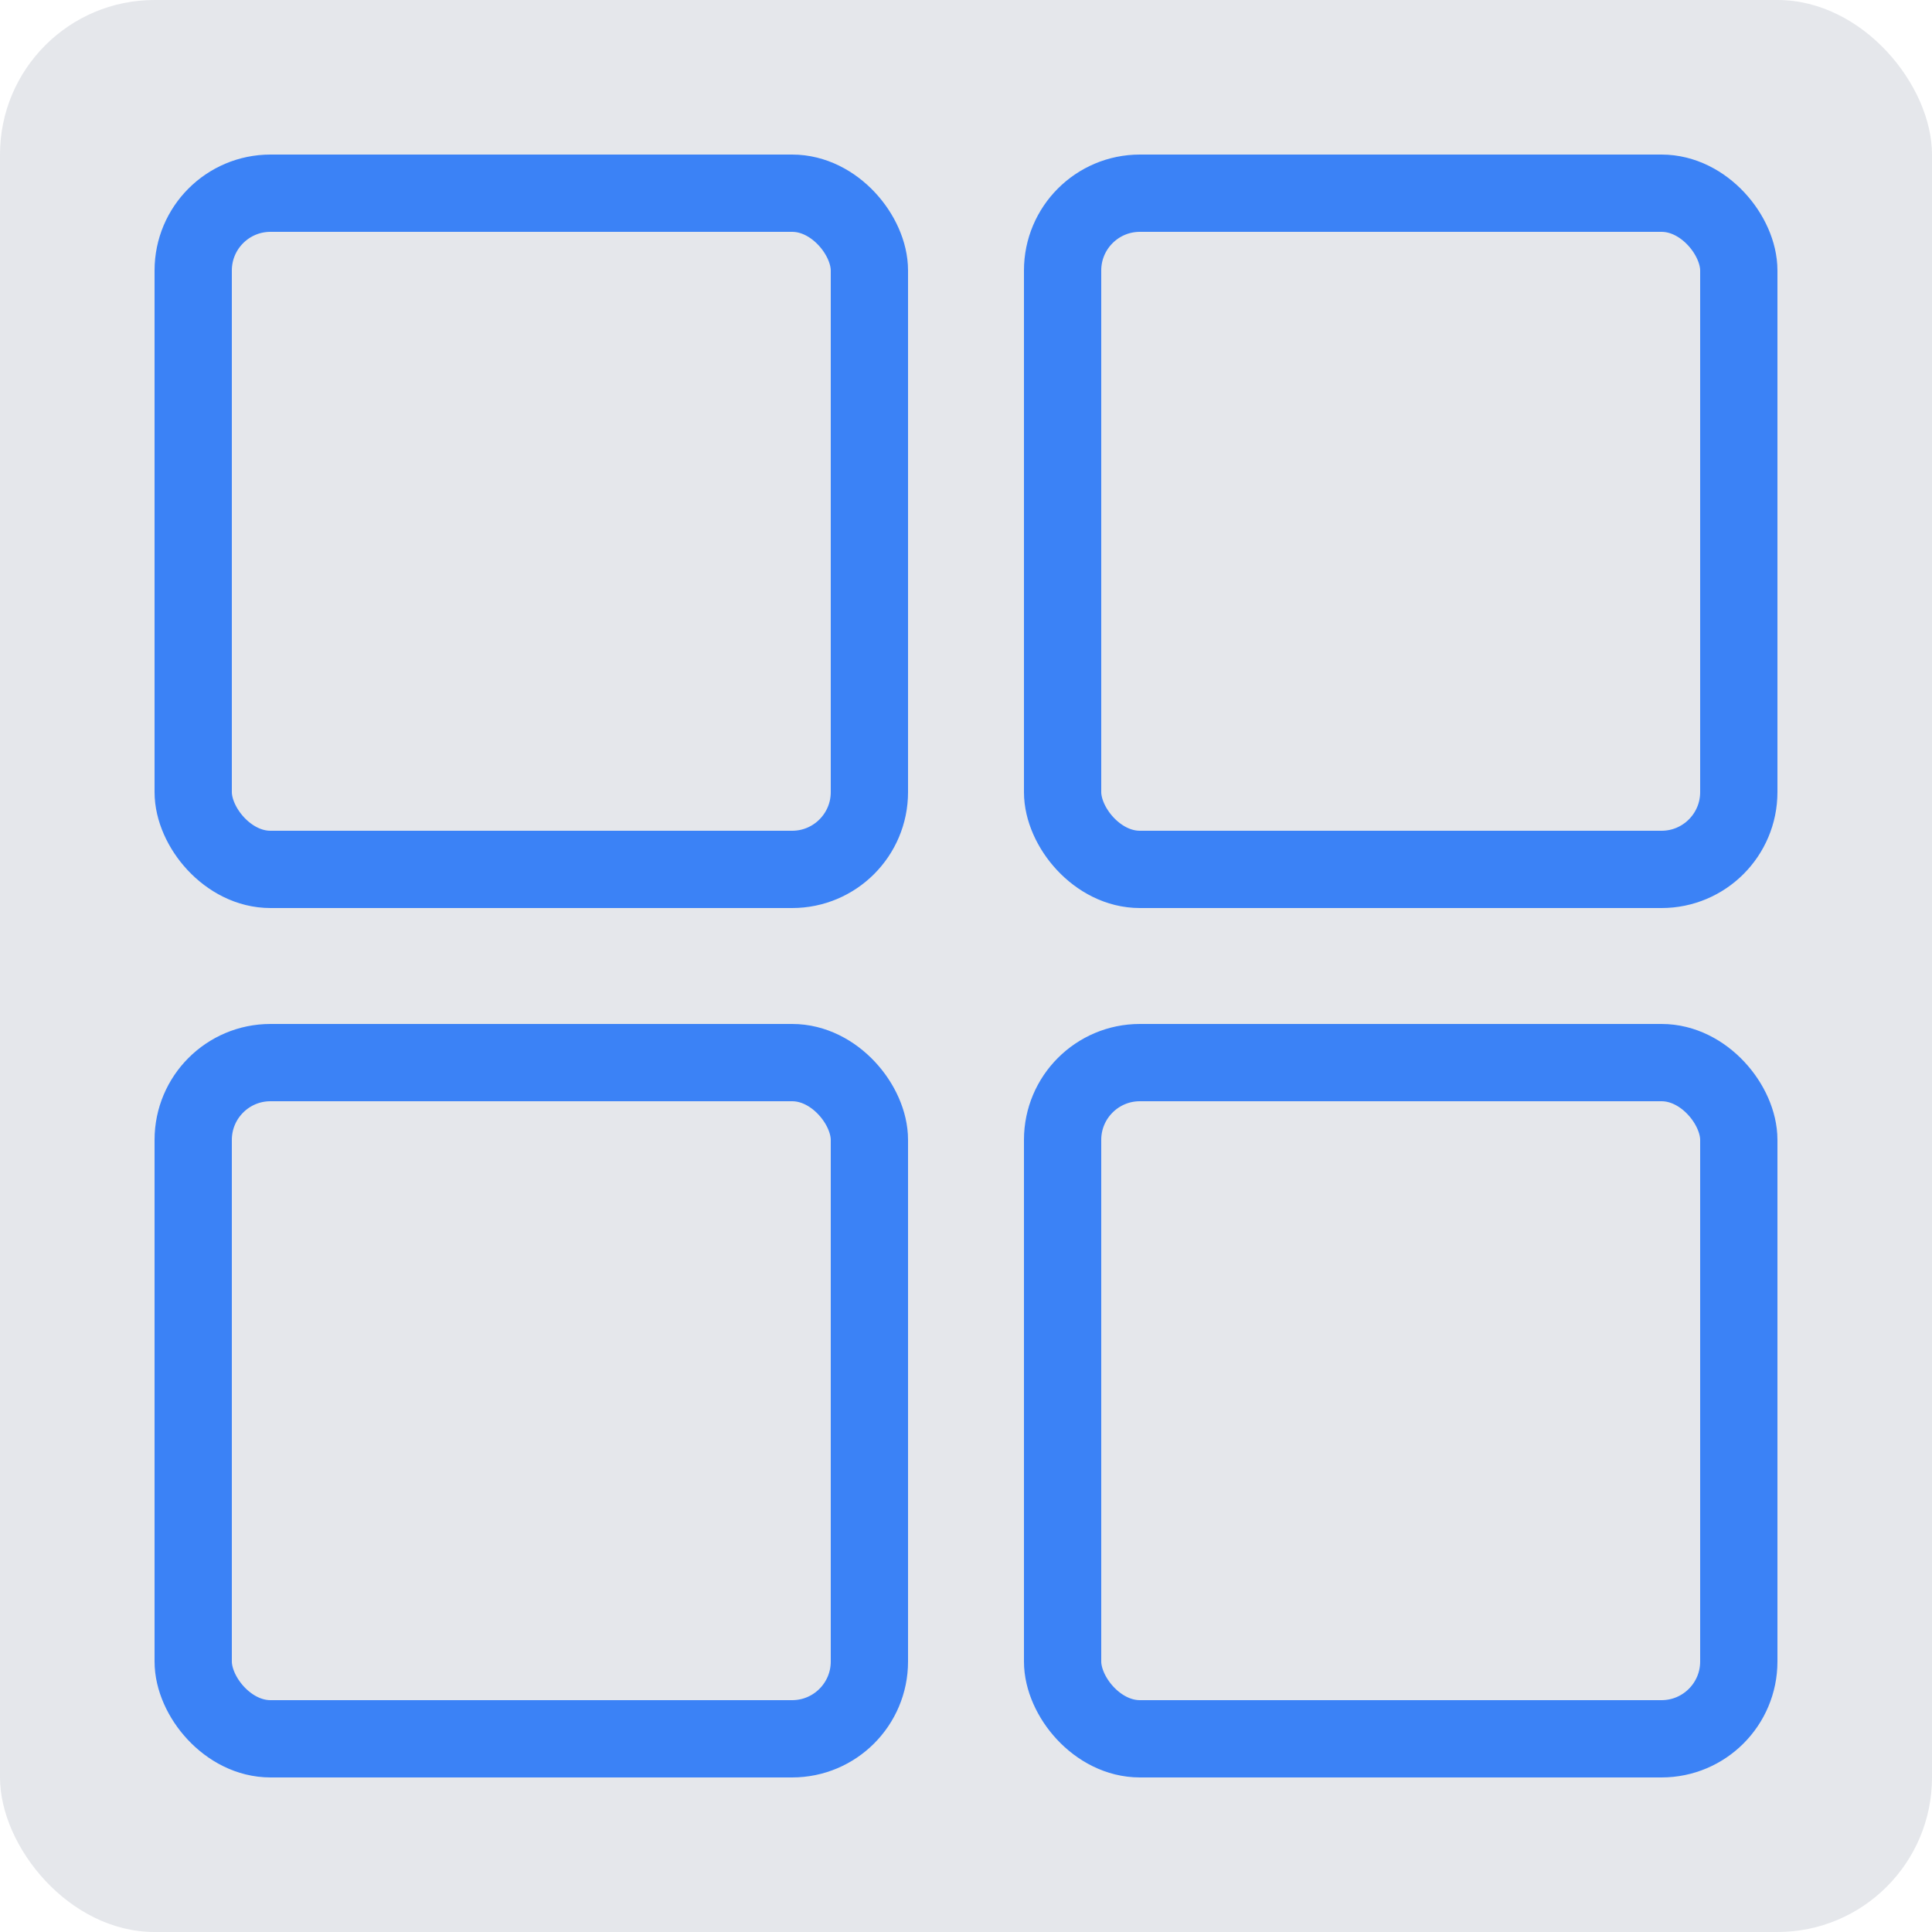 <svg xmlns="http://www.w3.org/2000/svg" width="100" height="100" viewBox="0 0 100 100">
  <rect width="100" height="100" fill="#E5E7EB" rx="8"/>
  <rect x="10" y="10" width="35" height="35" stroke="#3B82F6" stroke-width="4" fill="none" rx="4"/>
  <rect x="55" y="10" width="35" height="35" stroke="#3B82F6" stroke-width="4" fill="none" rx="4"/>
  <rect x="10" y="55" width="35" height="35" stroke="#3B82F6" stroke-width="4" fill="none" rx="4"/>
  <rect x="55" y="55" width="35" height="35" stroke="#3B82F6" stroke-width="4" fill="none" rx="4"/>
</svg> 